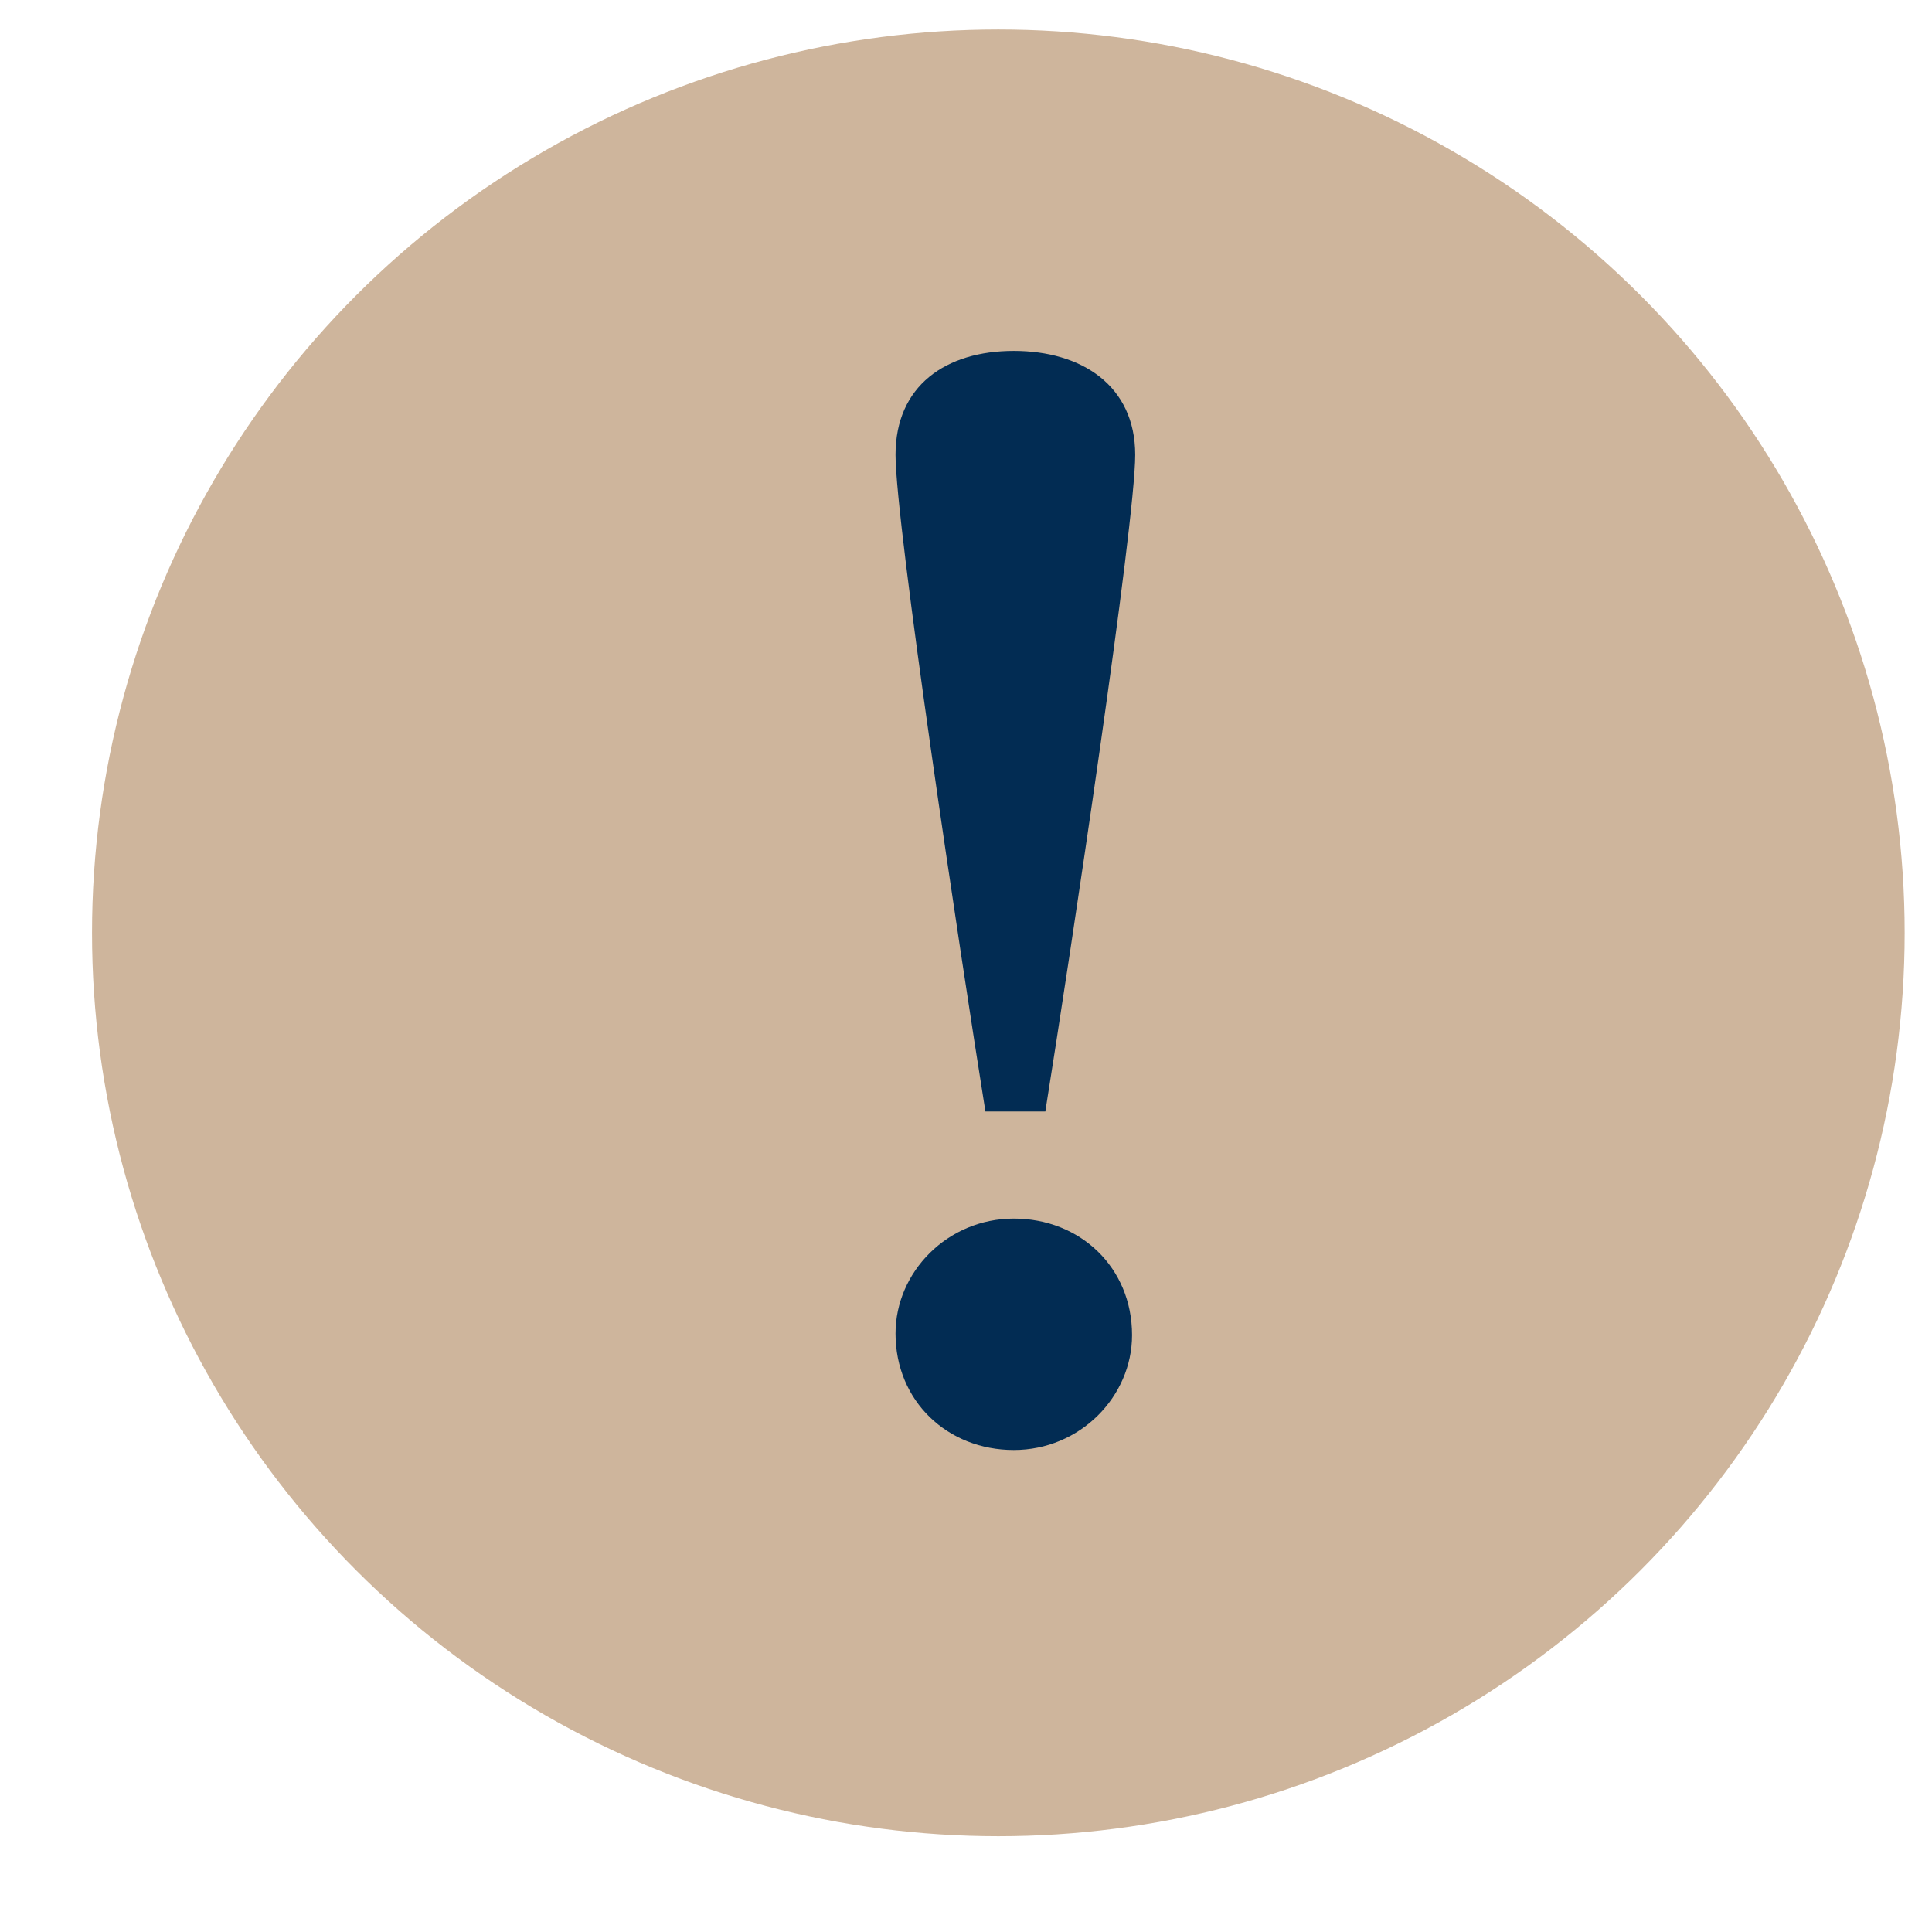 <?xml version="1.0" encoding="UTF-8" standalone="no"?>
<svg width="19px" height="19px" viewBox="0 0 19 19" version="1.1" xmlns="http://www.w3.org/2000/svg" xmlns:xlink="http://www.w3.org/1999/xlink" xmlns:sketch="http://www.bohemiancoding.com/sketch/ns">
    <!-- Generator: Sketch 3.3.3 (12081) - http://www.bohemiancoding.com/sketch -->
    <title>i-alert-neutral</title>
    <desc>Created with Sketch.</desc>
    <defs></defs>
    <g id="Page-1" stroke="none" stroke-width="1" fill="none" fill-rule="evenodd" sketch:type="MSPage">
        <g id="Simple-Copy" sketch:type="MSArtboardGroup" transform="translate(-264, -1127)">
            <g id="i-alert-neutral" sketch:type="MSLayerGroup" transform="translate(264.905, 1127.29)">
                <ellipse id="Oval-128" fill="#CEB59C" sketch:type="MSShapeGroup" cx="8.913" cy="8.884" rx="8.913" ry="8.884"></ellipse>
                <path d="M9.375,10.641 C9.623,9.092 10.259,4.865 10.259,4.183 C10.259,3.502 9.732,3.161 9.065,3.161 C8.398,3.161 7.902,3.502 7.902,4.183 C7.902,4.865 8.538,9.092 8.786,10.641 L9.375,10.641 Z M9.065,13.97 C9.717,13.97 10.228,13.444 10.228,12.84 C10.228,12.174 9.717,11.694 9.065,11.694 C8.413,11.694 7.902,12.22 7.902,12.824 C7.902,13.49 8.413,13.97 9.065,13.97 L9.065,13.97 Z" id="!" fill="#022C53" sketch:type="MSShapeGroup"></path>
            </g>
        </g>
    </g>
</svg>